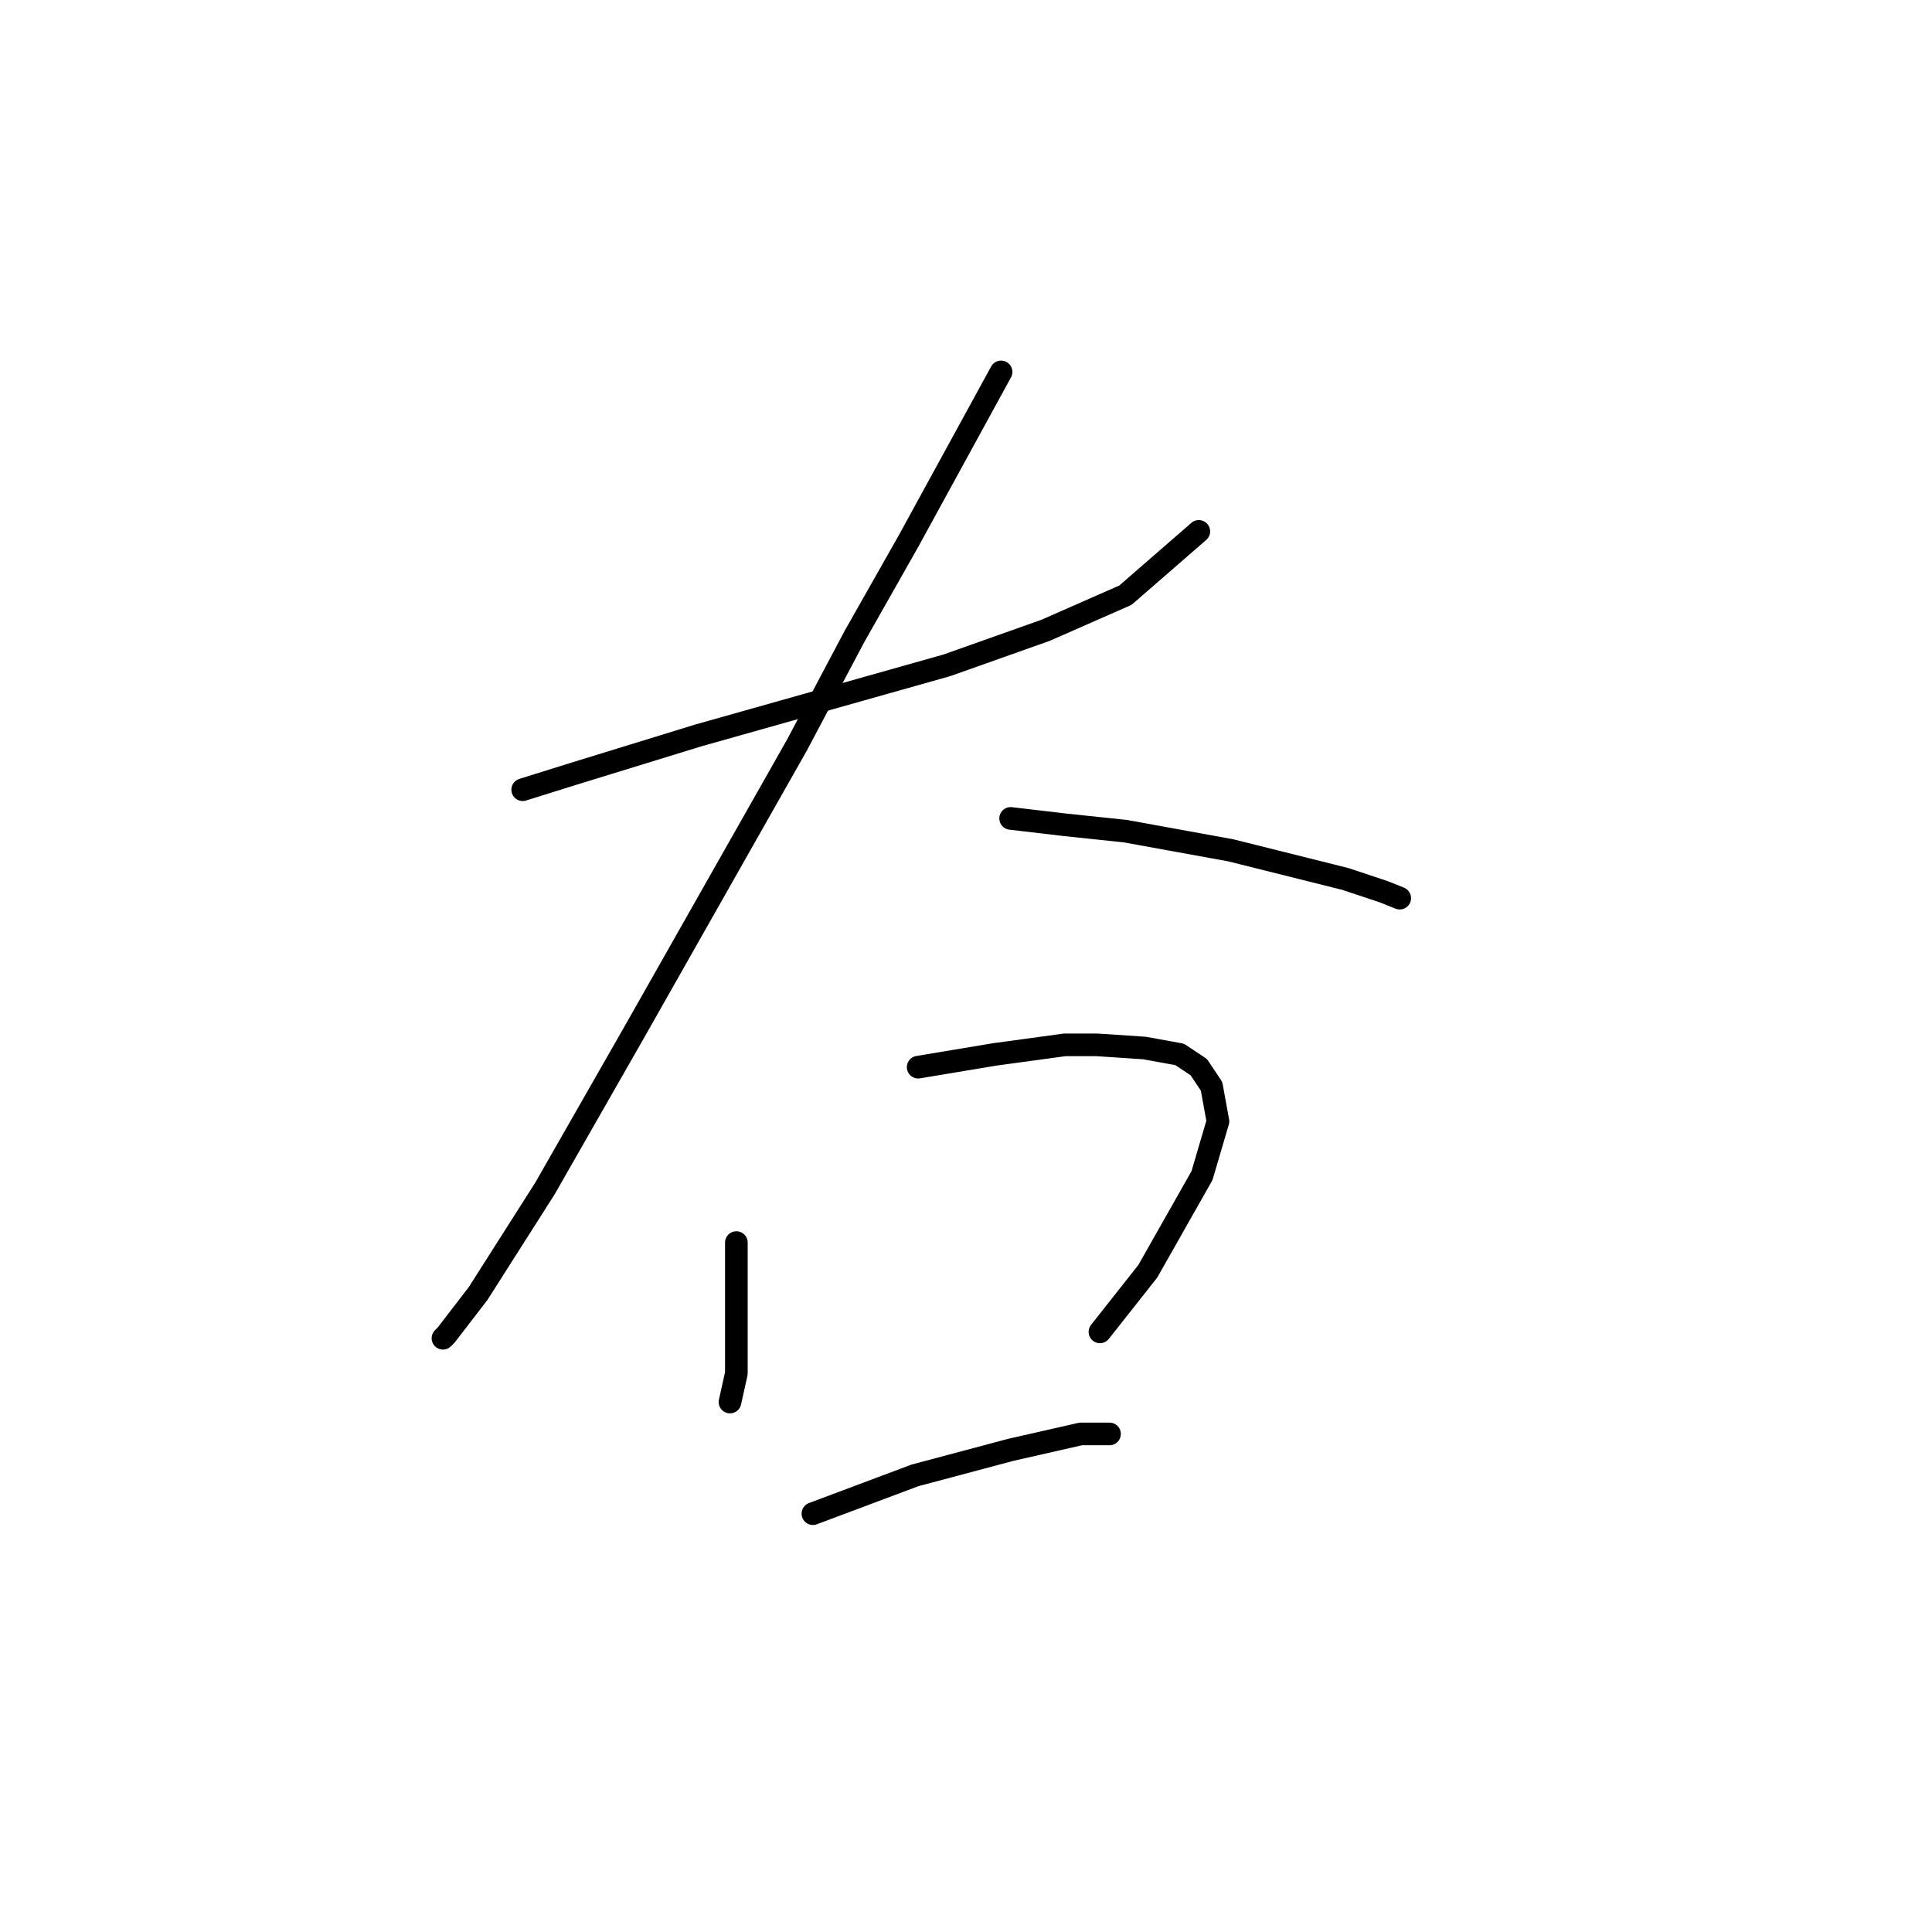 <?xml version="1.0" standalone="no"?>
    <svg width="256" height="256" xmlns="http://www.w3.org/2000/svg" version="1.1">
    <polyline stroke="black" stroke-width="3" stroke-linecap="round" fill="transparent" stroke-linejoin="round" points="69.26 104.641 76.021 102.528 92.502 97.457 108.983 92.808 125.464 88.16 138.564 83.511 149.129 78.863 158.848 70.411 158.848 70.411 " />
        <polyline stroke="black" stroke-width="3" stroke-linecap="round" fill="transparent" stroke-linejoin="round" points="132.648 49.282 120.393 71.679 113.209 84.357 105.602 98.724 84.05 136.757 72.218 157.464 63.344 171.409 59.118 176.903 58.695 177.325 58.695 177.325 " />
        <polyline stroke="black" stroke-width="3" stroke-linecap="round" fill="transparent" stroke-linejoin="round" points="133.915 108.444 141.099 109.289 149.129 110.134 163.074 112.67 178.287 116.473 183.358 118.163 185.471 119.009 185.471 119.009 " />
        <polyline stroke="black" stroke-width="3" stroke-linecap="round" fill="transparent" stroke-linejoin="round" points="97.573 164.648 97.573 172.677 97.573 181.974 96.728 185.777 96.728 185.777 " />
        <polyline stroke="black" stroke-width="3" stroke-linecap="round" fill="transparent" stroke-linejoin="round" points="121.661 141.406 126.732 140.56 131.803 139.715 141.099 138.447 145.325 138.447 151.664 138.87 156.312 139.715 158.848 141.406 160.538 143.941 161.384 148.59 159.271 155.773 152.087 168.451 145.748 176.48 145.748 176.48 " />
        <polyline stroke="black" stroke-width="3" stroke-linecap="round" fill="transparent" stroke-linejoin="round" points="107.715 200.568 114.477 198.032 121.238 195.496 133.915 192.116 143.212 190.003 147.016 190.003 147.016 190.003 " />
        </svg>